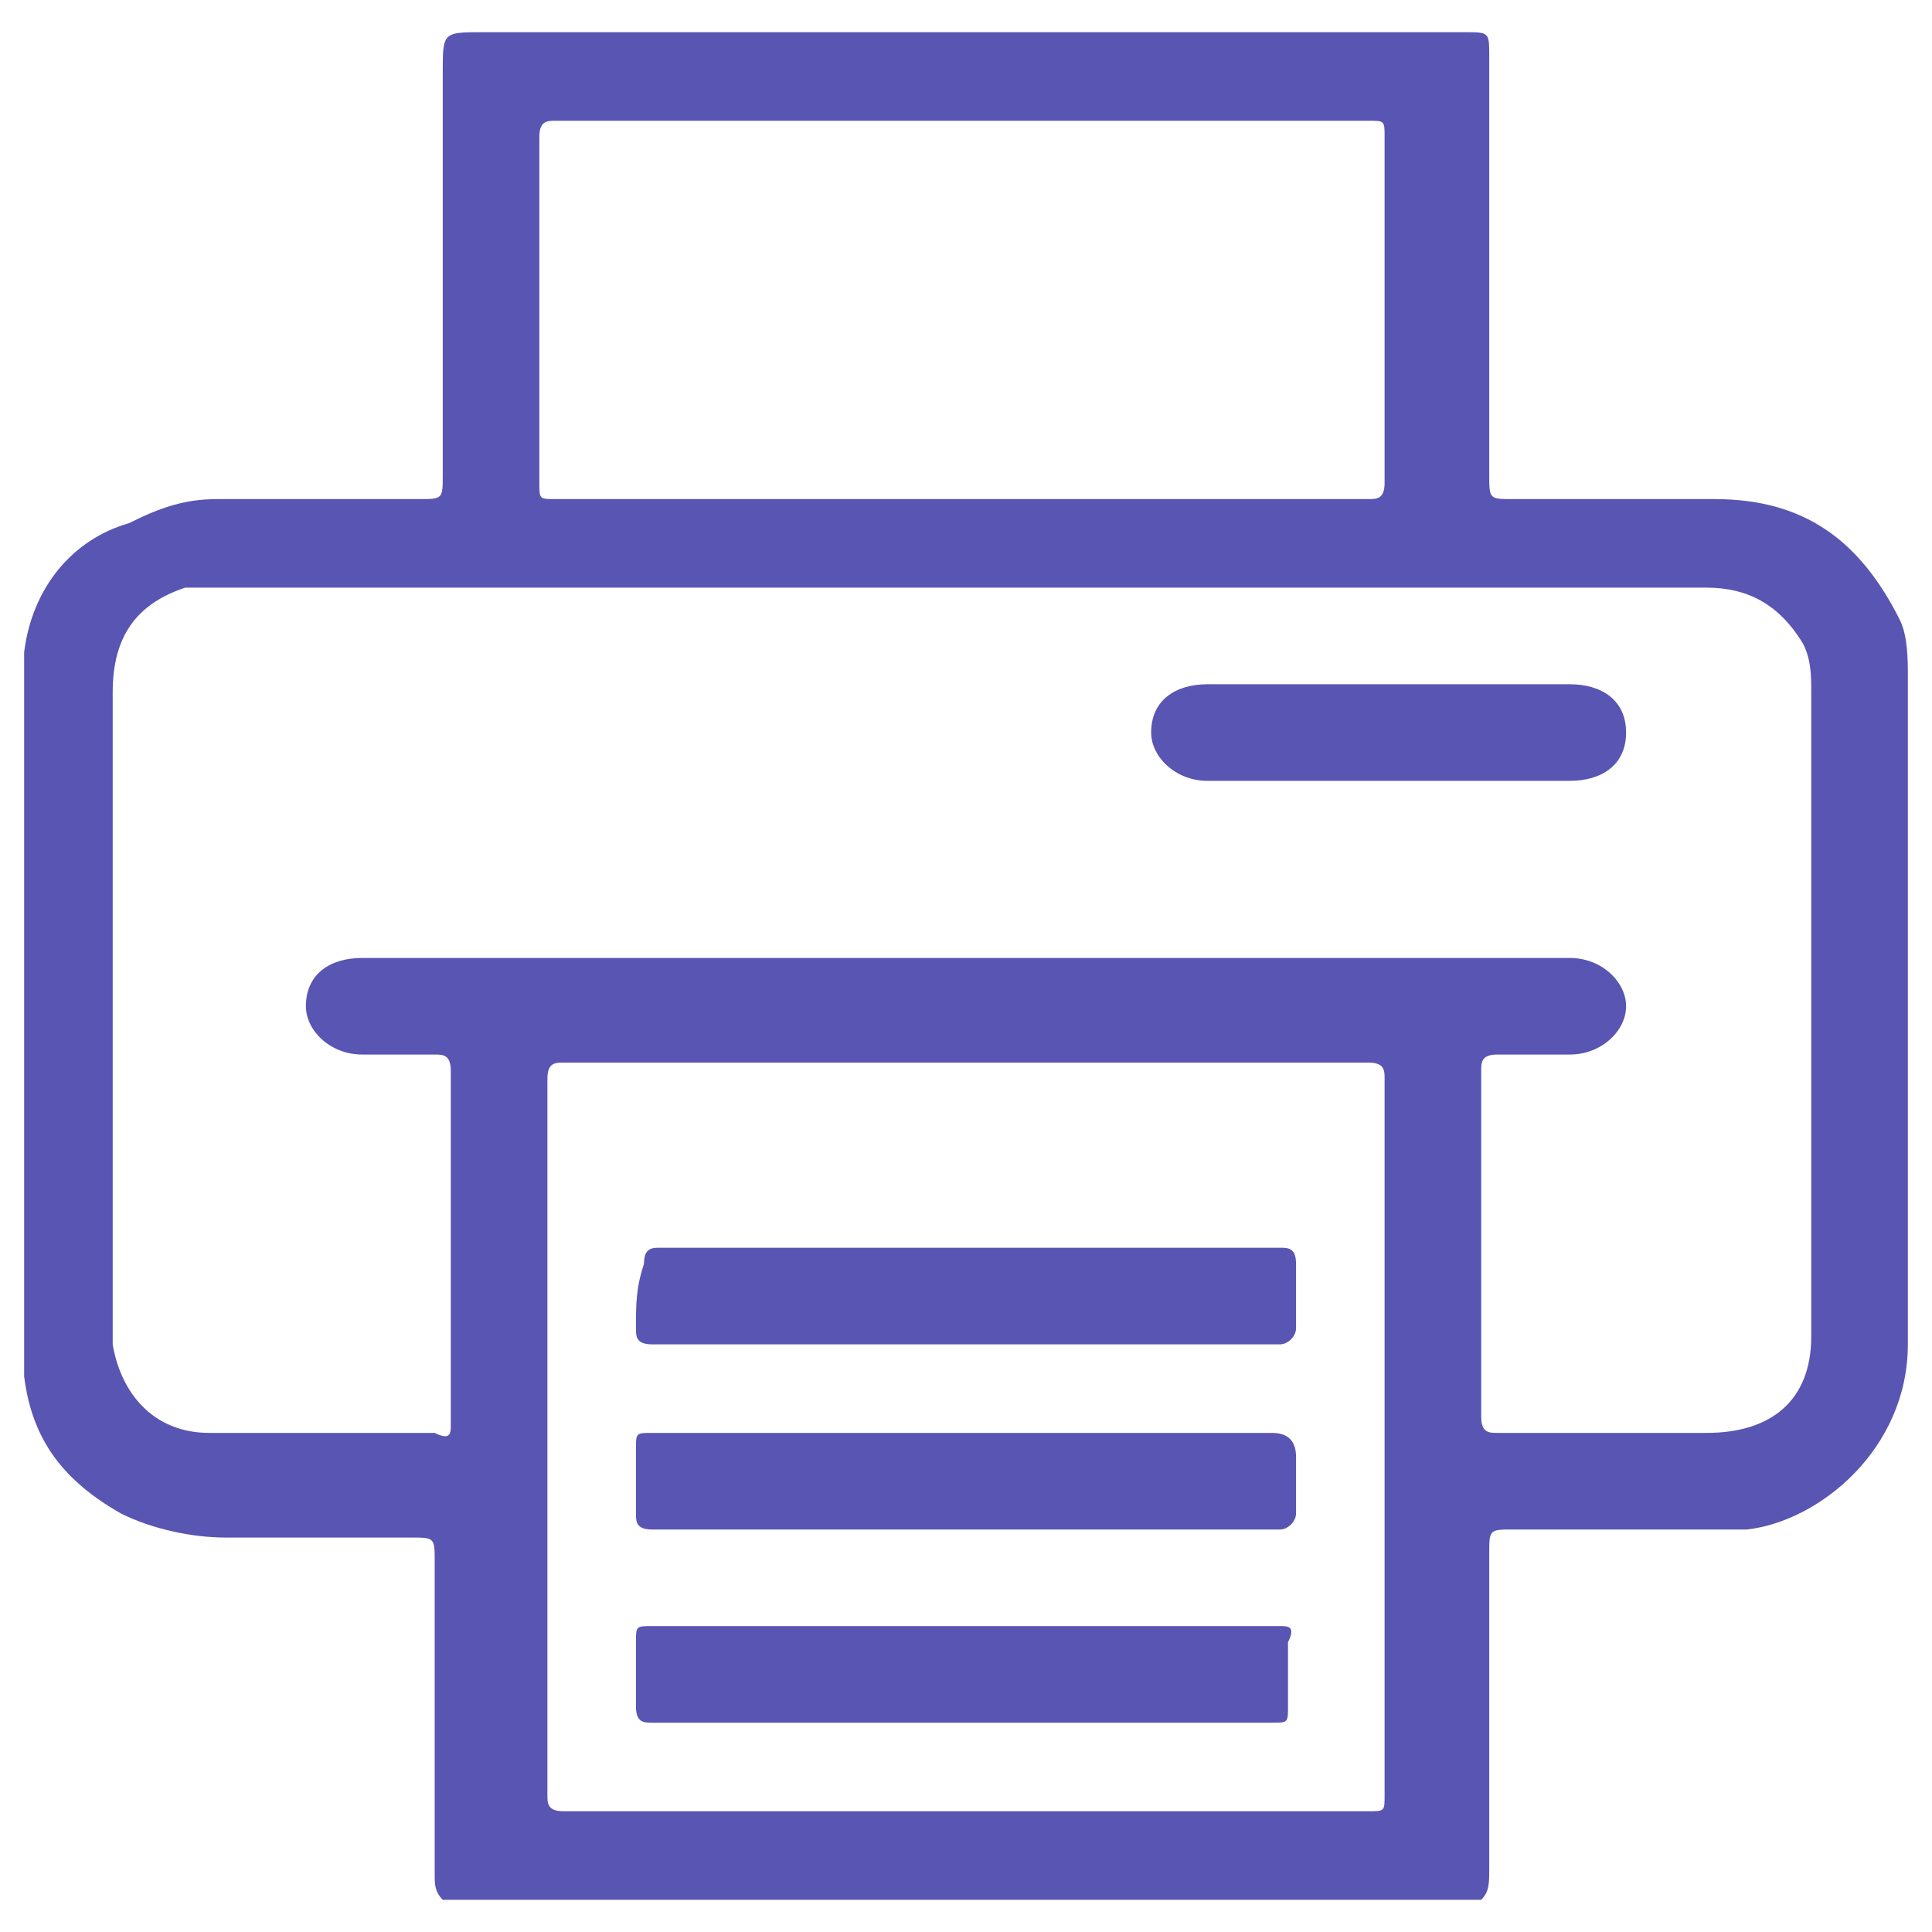 <svg width="36" height="36" viewBox="0 0 36 36" fill="none" xmlns="http://www.w3.org/2000/svg">
<g clip-path="url(#clip0_1_13140)">
<path d="M35.55 12.6C35.55 12.3 35.55 11.85 35.4 11.55C34.65 10.05 33.6 9.3 31.95 9.3C30.75 9.3 29.4 9.3 28.2 9.3C27.75 9.3 27.75 9.3 27.75 8.85C27.75 8.7 27.75 8.7 27.75 8.55C27.75 6 27.75 3.6 27.75 1.05C27.75 0.6 27.75 0.6 27.3 0.6C21.15 0.6 15.15 0.6 9 0.6C8.25 0.6 8.25 0.6 8.25 1.35C8.25 3.9 8.25 6.3 8.25 8.85C8.25 9.3 8.25 9.3 7.8 9.3C6.6 9.3 5.25 9.3 4.05 9.3C3.45 9.3 3 9.45 2.4 9.75C1.35 10.05 0.6 10.95 0.45 12.15C0.45 16.65 0.45 21.15 0.45 25.65C0.6 26.85 1.2 27.6 2.25 28.2C2.85 28.5 3.6 28.65 4.2 28.65C5.4 28.65 6.45 28.65 7.65 28.65C8.1 28.65 8.1 28.65 8.1 29.1C8.1 31.05 8.1 33 8.1 34.95C8.1 35.1 8.1 35.25 8.25 35.4C14.7 35.4 21.15 35.4 27.6 35.4C27.75 35.25 27.75 35.1 27.75 34.8C27.75 32.85 27.75 30.9 27.75 28.95C27.75 28.5 27.75 28.5 28.2 28.5C28.8 28.5 29.55 28.5 30.15 28.5C30.9 28.5 31.65 28.5 32.55 28.5C33.9 28.35 35.55 27 35.55 25.05C35.55 21 35.55 16.8 35.55 12.6ZM10.05 2.55C10.05 2.25 10.2 2.25 10.35 2.25C12.9 2.25 15.45 2.25 18 2.25C20.55 2.25 22.95 2.25 25.5 2.25C25.8 2.25 25.8 2.25 25.8 2.55C25.8 4.65 25.8 6.75 25.8 9C25.8 9.3 25.65 9.3 25.5 9.3C20.4 9.3 15.45 9.3 10.35 9.3C10.05 9.3 10.05 9.3 10.05 9C10.05 6.75 10.05 4.65 10.05 2.55ZM25.5 33.75C22.95 33.75 20.55 33.75 18 33.75C15.45 33.75 12.9 33.75 10.5 33.75C10.2 33.75 10.2 33.6 10.2 33.45C10.2 28.95 10.2 24.6 10.2 20.1C10.2 19.8 10.35 19.8 10.5 19.8C15.45 19.8 20.55 19.8 25.5 19.8C25.8 19.8 25.8 19.95 25.8 20.1C25.8 24.6 25.8 28.95 25.8 33.45C25.8 33.75 25.8 33.75 25.5 33.75ZM33.75 24.9C33.75 26.1 33 26.7 31.8 26.7C30.45 26.7 29.1 26.7 27.9 26.7C27.75 26.7 27.6 26.7 27.6 26.4C27.6 24.3 27.6 22.05 27.6 19.95C27.6 19.8 27.6 19.65 27.9 19.65C28.35 19.65 28.8 19.65 29.25 19.65C29.85 19.65 30.3 19.2 30.3 18.75C30.3 18.3 29.85 17.85 29.25 17.85C21.75 17.85 14.25 17.85 6.75 17.85C6.15 17.85 5.7 18.15 5.7 18.75C5.7 19.2 6.15 19.65 6.75 19.65C7.2 19.65 7.65 19.65 8.1 19.65C8.25 19.65 8.4 19.65 8.4 19.95C8.4 22.2 8.4 24.3 8.4 26.55C8.4 26.7 8.4 26.85 8.1 26.7C6.75 26.7 5.4 26.7 3.9 26.7C2.85 26.7 2.25 25.95 2.1 25.05C2.1 24.75 2.1 24.45 2.1 24.15C2.1 20.4 2.1 16.65 2.1 12.9C2.1 11.85 2.55 11.25 3.45 10.95C3.75 10.95 3.9 10.95 4.2 10.95C8.85 10.95 13.35 10.95 18 10.95C22.65 10.95 27.15 10.95 31.8 10.95C32.55 10.95 33.15 11.25 33.6 12C33.75 12.3 33.75 12.6 33.75 12.9C33.75 16.95 33.75 20.85 33.75 24.9Z" fill="#5855B3"/>
<path d="M29.25 12.75C27 12.75 24.75 12.75 22.5 12.75C21.9 12.75 21.45 13.05 21.45 13.65C21.45 14.1 21.9 14.55 22.5 14.55C23.55 14.55 24.75 14.55 25.8 14.55C27 14.55 28.05 14.55 29.25 14.55C29.85 14.55 30.3 14.25 30.3 13.65C30.3 13.05 29.85 12.75 29.25 12.75Z" fill="#5855B3"/>
<path d="M23.7 26.7C21.75 26.7 19.95 26.7 18 26.7C16.05 26.7 14.1 26.7 12.15 26.7C11.85 26.7 11.85 26.7 11.85 27C11.85 27.45 11.85 27.75 11.85 28.2C11.85 28.35 11.85 28.5 12.15 28.5C16.05 28.5 19.95 28.5 23.85 28.5C24 28.5 24.15 28.35 24.15 28.2C24.15 27.9 24.15 27.45 24.15 27.15C24.15 26.85 24 26.7 23.7 26.7Z" fill="#5955B3"/>
<path d="M23.85 30.3C21.9 30.3 19.95 30.3 18 30.3C16.05 30.3 14.1 30.3 12.15 30.3C11.85 30.3 11.85 30.3 11.85 30.6C11.85 31.05 11.85 31.35 11.85 31.8C11.85 32.1 12 32.1 12.15 32.1C14.85 32.1 17.55 32.1 20.1 32.1C21.3 32.1 22.5 32.1 23.7 32.1C24 32.1 24 32.1 24 31.8C24 31.5 24 31.05 24 30.6C24.15 30.3 24 30.3 23.85 30.3Z" fill="#5955B3"/>
<path d="M11.85 24.75C11.85 24.9 11.85 25.05 12.15 25.05C16.05 25.05 19.95 25.05 23.85 25.05C24 25.05 24.15 24.9 24.15 24.75C24.15 24.3 24.15 24 24.15 23.55C24.15 23.25 24 23.25 23.85 23.25C21.9 23.25 19.95 23.25 18.15 23.25C16.2 23.25 14.25 23.25 12.3 23.25C12.15 23.25 12 23.25 12 23.55C11.85 24 11.85 24.3 11.85 24.75Z" fill="#5955B3"/>
</g>
<defs>
<clipPath id="clip0_1_13140">
<rect width="36" height="36" fill="white"/>
</clipPath>
</defs>
</svg>
